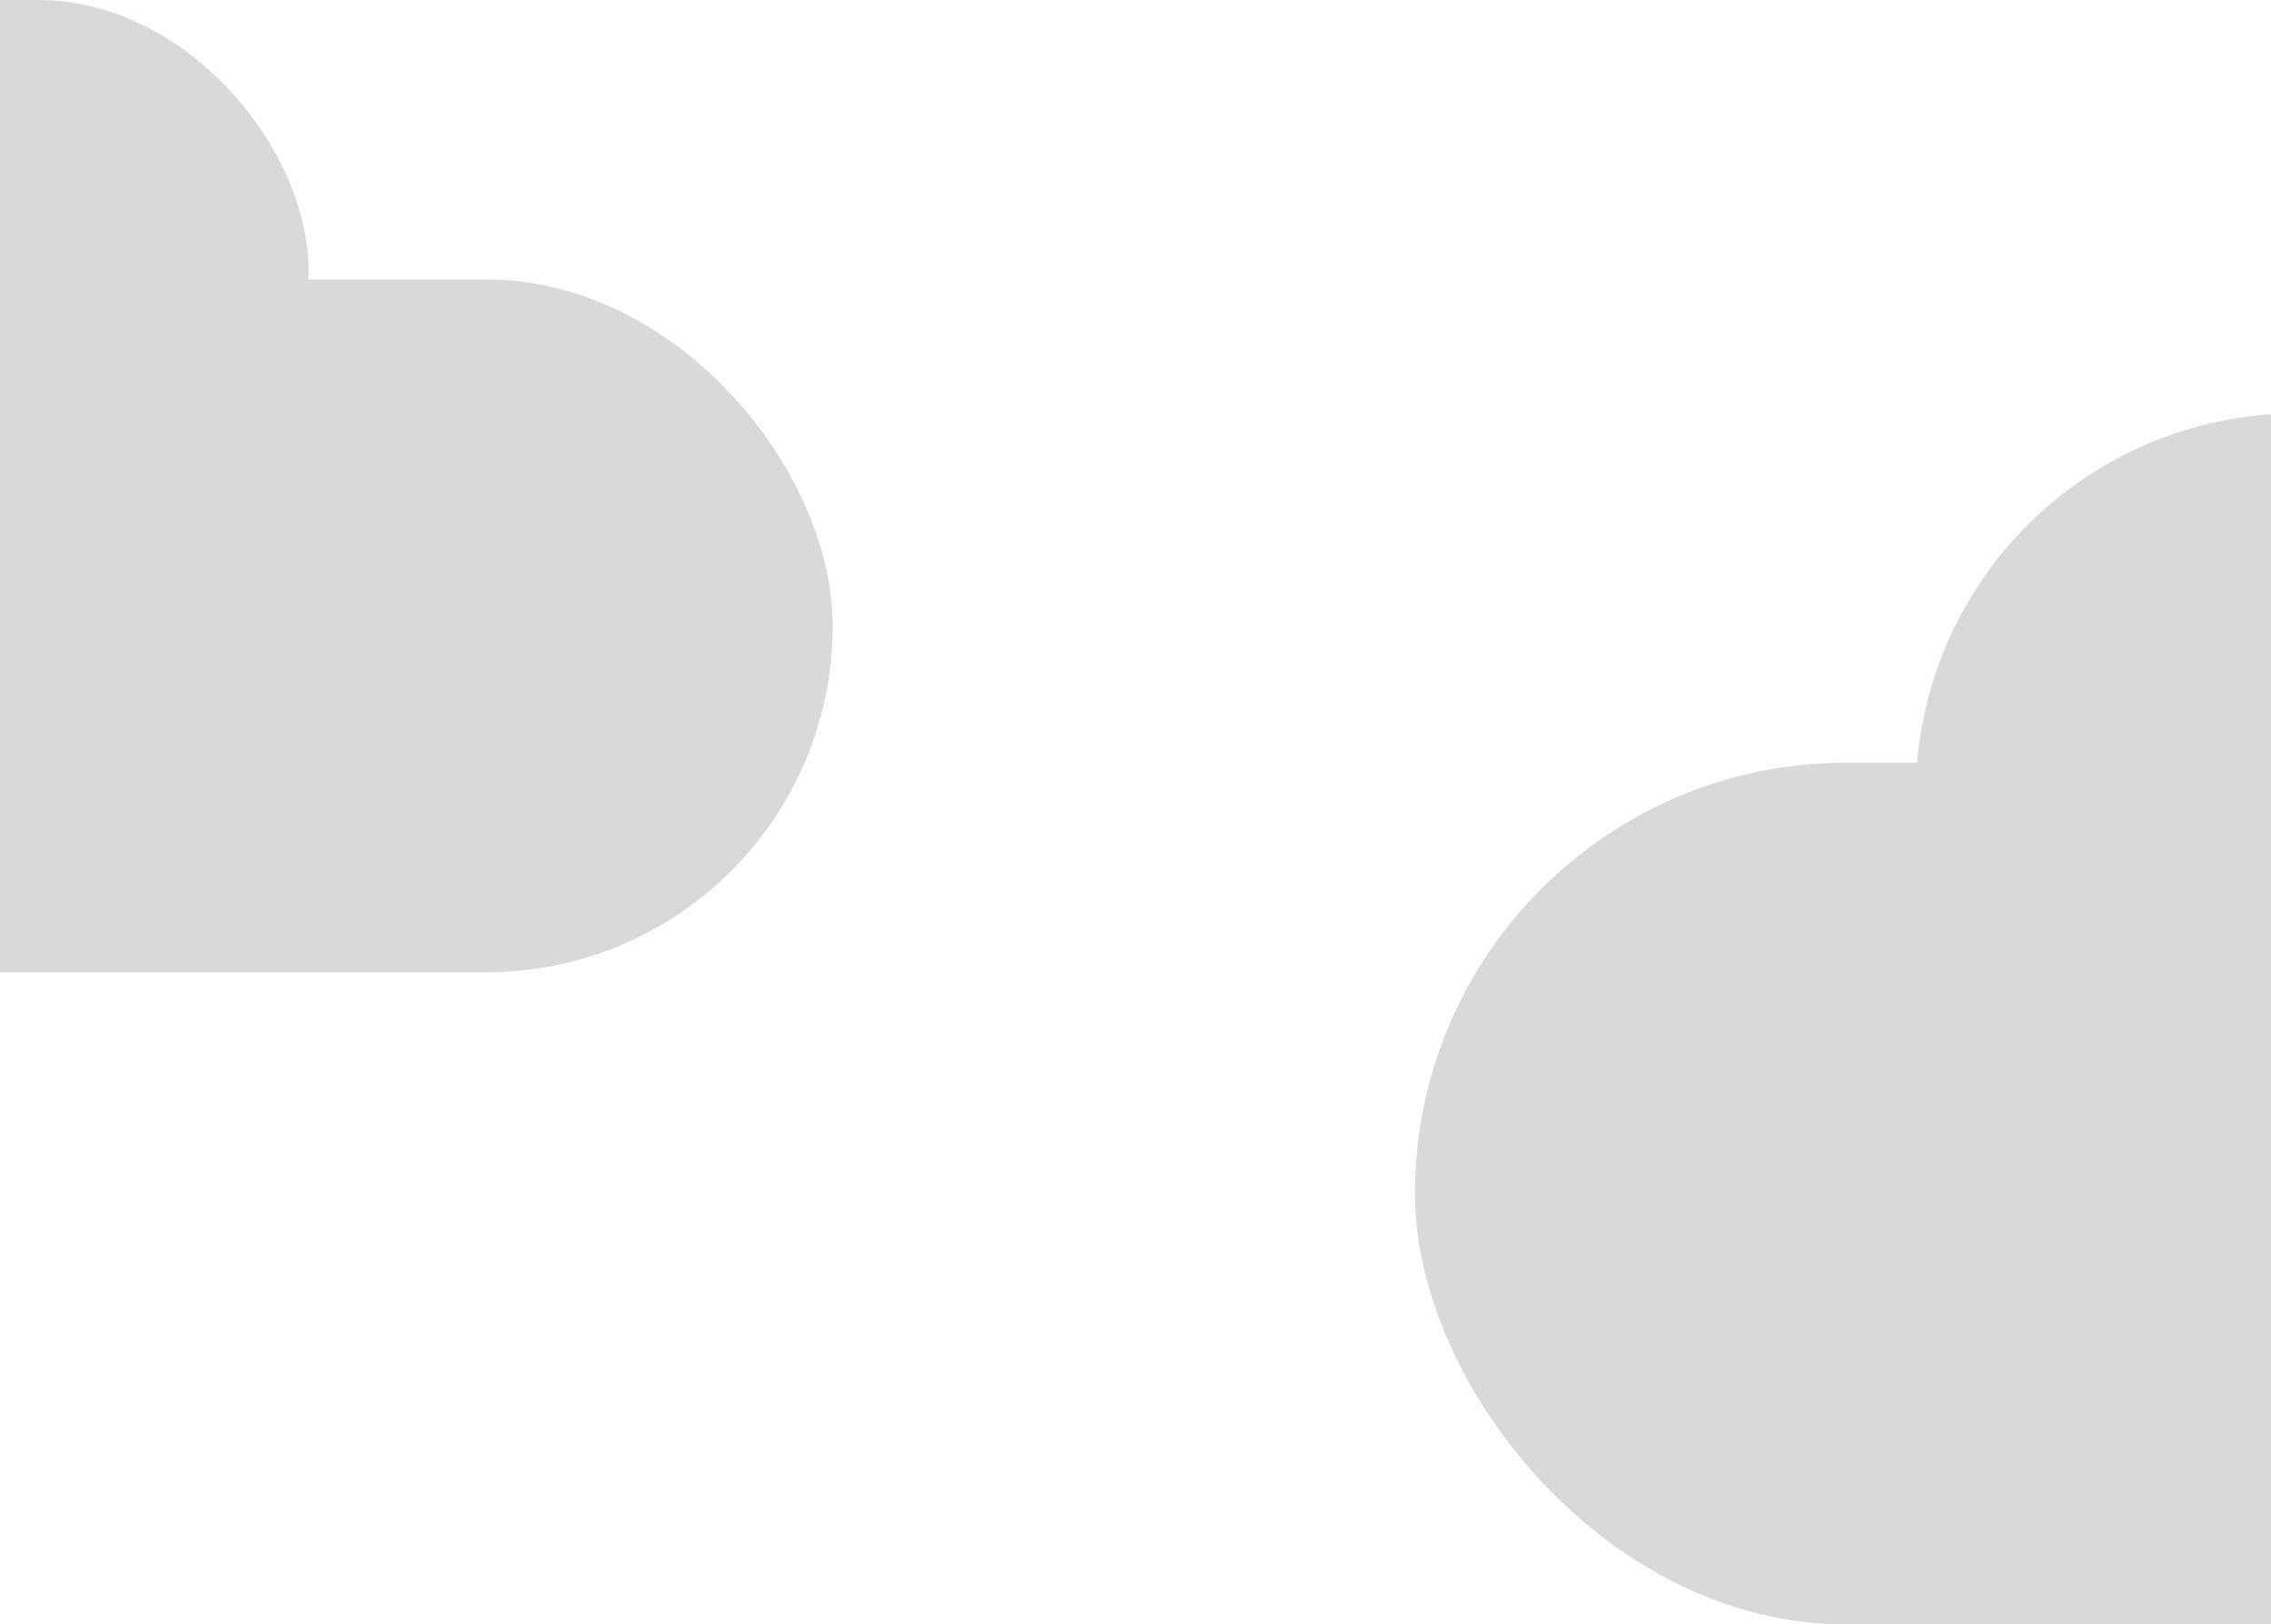 <svg width="390" height="279" viewBox="0 0 390 279" fill="none" xmlns="http://www.w3.org/2000/svg">
<rect x="-199" y="48" width="342" height="119" rx="59.5" fill="#D9D9D9"/>
<rect x="-159" width="212" height="93" rx="46.5" fill="#D9D9D9"/>
<rect x="329" y="71" width="210" height="131" rx="65.5" fill="#D9D9D9"/>
<rect x="243" y="131" width="342" height="148" rx="74" fill="#D9D9D9"/>
</svg>

